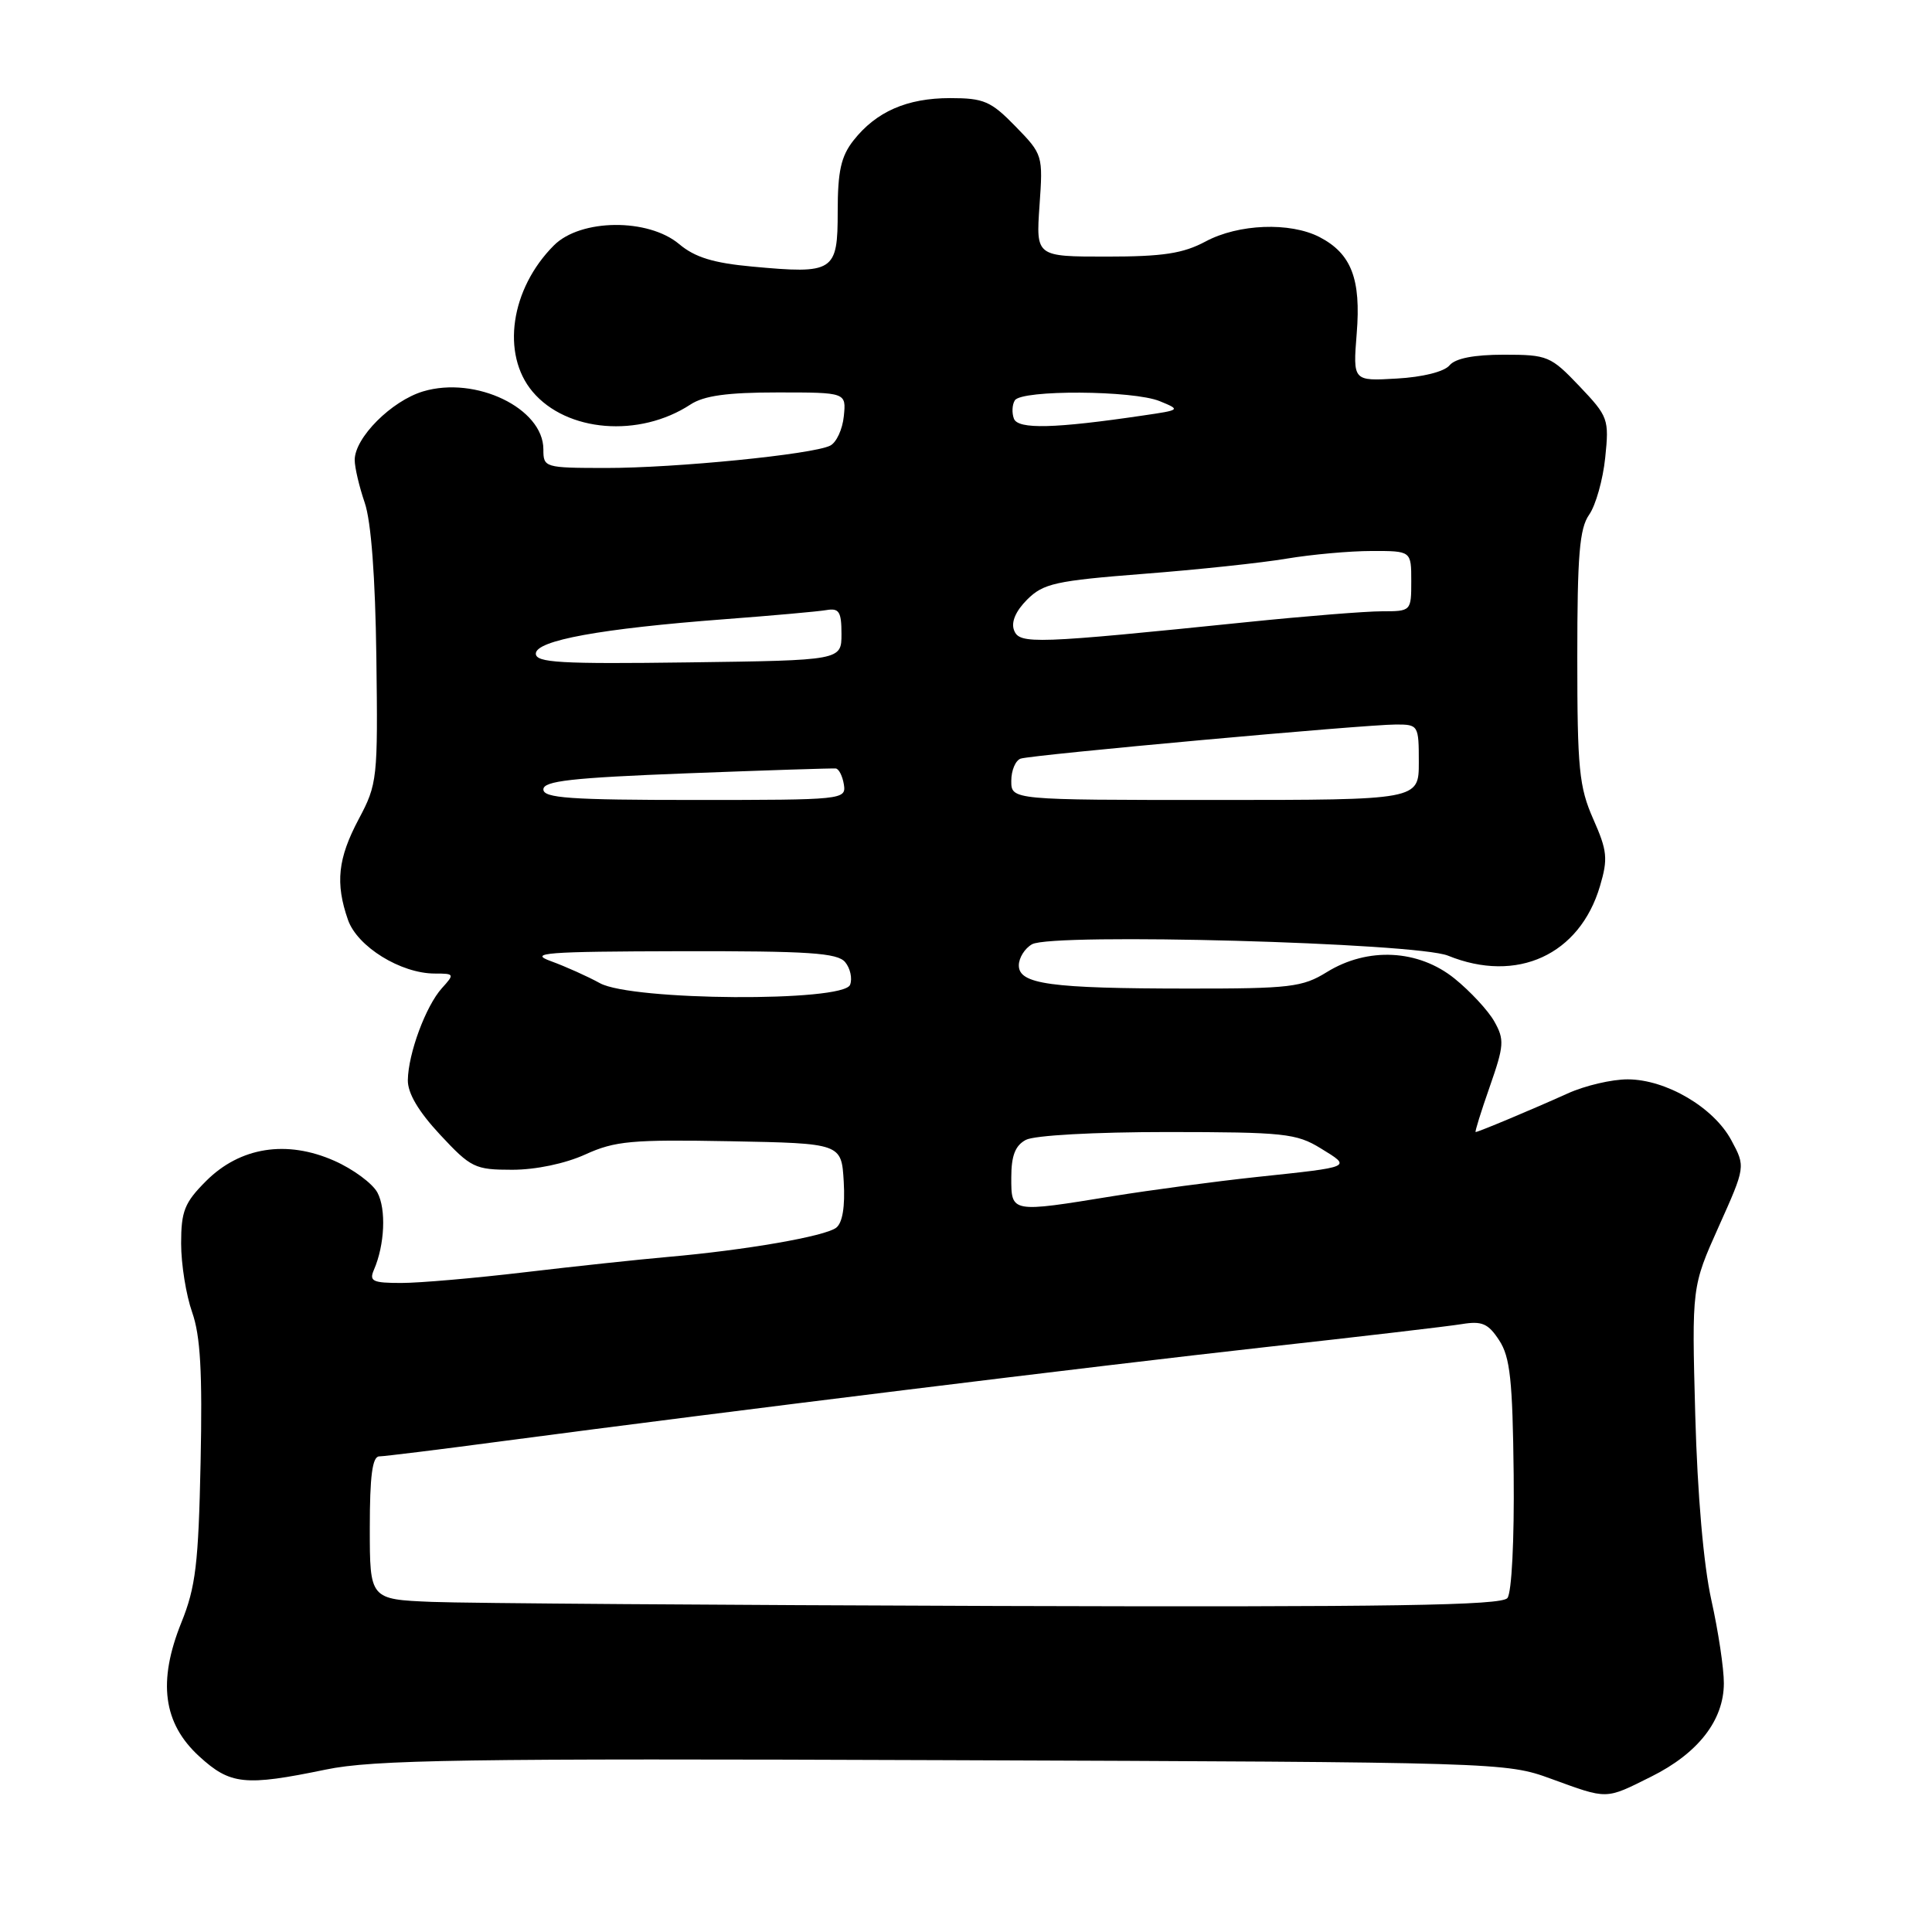 <?xml version="1.0" encoding="UTF-8" standalone="no"?>
<!DOCTYPE svg PUBLIC "-//W3C//DTD SVG 1.1//EN" "http://www.w3.org/Graphics/SVG/1.1/DTD/svg11.dtd" >
<svg xmlns="http://www.w3.org/2000/svg" xmlns:xlink="http://www.w3.org/1999/xlink" version="1.1" viewBox="0 0 256 256">
 <g >
 <path fill="currentColor"
d=" M 218.80 235.41 C 225.01 232.32 228.41 227.95 228.42 223.05 C 228.43 221.10 227.68 216.12 226.76 212.00 C 225.73 207.35 224.92 198.05 224.63 187.50 C 224.17 170.50 224.17 170.50 227.73 162.55 C 231.30 154.59 231.30 154.59 229.40 151.07 C 227.06 146.73 220.77 143.04 215.70 143.02 C 213.60 143.01 210.00 143.85 207.70 144.90 C 203.07 146.99 195.89 150.00 195.53 150.00 C 195.40 150.00 196.24 147.30 197.40 143.99 C 199.31 138.53 199.36 137.75 198.00 135.34 C 197.18 133.89 194.80 131.33 192.73 129.66 C 187.94 125.80 181.23 125.46 175.81 128.81 C 172.57 130.81 170.96 131.00 157.38 130.99 C 139.16 130.98 135.00 130.41 135.00 127.92 C 135.00 126.92 135.79 125.66 136.75 125.12 C 139.47 123.59 187.65 124.92 191.87 126.63 C 201.00 130.34 209.32 126.53 212.01 117.40 C 213.08 113.78 212.98 112.74 211.11 108.52 C 209.24 104.28 209.00 101.87 209.00 87.10 C 209.00 73.56 209.29 70.02 210.57 68.20 C 211.44 66.96 212.40 63.56 212.70 60.64 C 213.23 55.53 213.10 55.19 209.28 51.17 C 205.48 47.18 205.06 47.00 199.28 47.00 C 195.30 47.00 192.85 47.48 192.07 48.41 C 191.38 49.25 188.51 49.97 185.08 50.16 C 179.27 50.50 179.27 50.50 179.77 44.20 C 180.36 36.96 179.06 33.60 174.84 31.41 C 170.93 29.40 164.10 29.66 159.74 32.00 C 156.77 33.59 154.10 34.00 146.64 34.00 C 137.27 34.00 137.27 34.00 137.74 27.25 C 138.21 20.58 138.18 20.46 134.56 16.75 C 131.30 13.40 130.36 13.00 125.90 13.00 C 120.18 13.00 116.10 14.79 113.09 18.61 C 111.44 20.71 111.00 22.69 111.00 28.02 C 111.00 36.02 110.52 36.33 99.64 35.32 C 94.53 34.85 92.08 34.10 90.00 32.35 C 85.89 28.89 76.93 28.98 73.40 32.51 C 67.65 38.26 66.38 46.93 70.57 51.90 C 75.08 57.26 84.71 58.04 91.49 53.60 C 93.27 52.43 96.37 52.00 103.03 52.00 C 112.13 52.00 112.13 52.00 111.81 55.15 C 111.64 56.88 110.83 58.64 110.00 59.05 C 107.70 60.21 89.49 62.02 80.25 62.01 C 72.15 62.00 72.00 61.95 72.00 59.54 C 72.00 54.10 63.03 49.78 56.07 51.86 C 51.87 53.12 47.00 58.00 47.00 60.95 C 47.00 61.94 47.60 64.49 48.33 66.62 C 49.18 69.11 49.73 76.45 49.87 87.12 C 50.08 103.20 50.00 103.90 47.54 108.52 C 44.76 113.75 44.41 117.02 46.11 121.89 C 47.35 125.44 53.11 129.00 57.62 129.00 C 60.22 129.00 60.25 129.07 58.56 130.93 C 56.43 133.29 54.10 139.56 54.04 143.11 C 54.01 144.85 55.45 147.28 58.32 150.36 C 62.40 154.74 62.93 155.00 67.87 155.00 C 71.00 155.00 74.90 154.18 77.56 152.97 C 81.49 151.18 83.71 150.98 96.75 151.22 C 111.50 151.50 111.50 151.50 111.80 156.59 C 111.99 159.89 111.64 162.03 110.80 162.68 C 109.32 163.82 98.79 165.65 88.50 166.55 C 84.65 166.89 76.11 167.80 69.53 168.58 C 62.95 169.36 55.59 170.00 53.17 170.00 C 49.37 170.00 48.89 169.77 49.55 168.25 C 50.98 164.95 51.19 160.23 50.01 158.02 C 49.36 156.81 46.79 154.91 44.30 153.81 C 37.98 151.01 31.81 151.99 27.31 156.49 C 24.45 159.35 24.00 160.48 24.00 164.77 C 24.00 167.51 24.66 171.61 25.46 173.88 C 26.56 177.00 26.83 181.83 26.58 193.75 C 26.30 207.21 25.93 210.30 24.03 215.00 C 20.88 222.82 21.61 228.34 26.39 232.72 C 30.51 236.49 32.42 236.70 43.16 234.48 C 49.46 233.17 61.40 232.99 125.02 233.23 C 198.79 233.50 199.56 233.52 205.50 235.69 C 213.11 238.46 212.66 238.47 218.80 235.41 Z  M 57.25 212.26 C 49.00 211.92 49.00 211.92 49.00 202.46 C 49.00 195.57 49.34 192.99 50.25 192.98 C 50.94 192.97 58.25 192.07 66.50 190.97 C 96.91 186.95 145.14 181.01 167.50 178.52 C 180.15 177.12 191.94 175.74 193.70 175.45 C 196.37 175.01 197.20 175.37 198.65 177.60 C 200.10 179.81 200.43 182.86 200.57 195.38 C 200.66 204.08 200.31 211.03 199.74 211.75 C 198.97 212.73 184.43 212.96 132.13 212.80 C 95.48 212.68 61.79 212.44 57.25 212.26 Z  M 134.00 156.04 C 134.00 153.14 134.52 151.79 135.93 151.04 C 137.05 150.44 145.00 150.00 154.68 150.00 C 170.13 150.01 171.78 150.18 175.00 152.16 C 179.12 154.69 179.31 154.60 166.50 155.96 C 161.00 156.55 152.45 157.69 147.50 158.49 C 133.92 160.70 134.00 160.72 134.00 156.04 Z  M 79.50 130.28 C 77.85 129.37 74.92 128.06 73.00 127.36 C 69.96 126.26 72.24 126.08 90.13 126.04 C 107.20 126.01 110.97 126.26 111.99 127.49 C 112.67 128.31 112.96 129.66 112.64 130.49 C 111.76 132.79 83.76 132.61 79.50 130.28 Z  M 72.00 104.60 C 72.00 103.48 75.74 103.06 91.00 102.47 C 101.44 102.07 110.33 101.78 110.75 101.83 C 111.16 101.88 111.64 102.84 111.82 103.96 C 112.13 105.96 111.71 106.00 92.07 106.00 C 75.54 106.00 72.00 105.75 72.00 104.60 Z  M 134.00 103.47 C 134.00 102.08 134.56 100.75 135.25 100.52 C 136.80 100.01 180.88 96.00 185.00 96.00 C 187.93 96.00 188.00 96.11 188.00 101.00 C 188.00 106.00 188.00 106.00 161.00 106.00 C 134.00 106.00 134.00 106.00 134.00 103.47 Z  M 71.00 86.61 C 71.00 84.86 79.61 83.29 96.00 82.05 C 102.33 81.57 108.40 81.03 109.50 80.84 C 111.18 80.55 111.50 81.05 111.50 84.00 C 111.50 87.50 111.50 87.50 91.25 87.77 C 74.23 88.00 71.00 87.81 71.00 86.61 Z  M 134.37 83.52 C 133.95 82.44 134.58 80.97 136.11 79.44 C 138.25 77.31 139.87 76.95 151.50 76.04 C 158.65 75.49 167.20 74.58 170.50 74.02 C 173.80 73.47 178.86 73.01 181.75 73.01 C 187.00 73.00 187.00 73.00 187.00 77.00 C 187.00 80.98 186.98 81.00 183.11 81.00 C 180.97 81.00 172.98 81.64 165.36 82.42 C 137.04 85.32 135.09 85.39 134.37 83.52 Z  M 134.35 55.48 C 134.06 54.72 134.11 53.62 134.47 53.05 C 135.35 51.63 150.17 51.71 153.68 53.16 C 156.46 54.30 156.44 54.33 151.50 55.05 C 139.74 56.79 134.90 56.91 134.35 55.48 Z "/>
</g>
</svg>